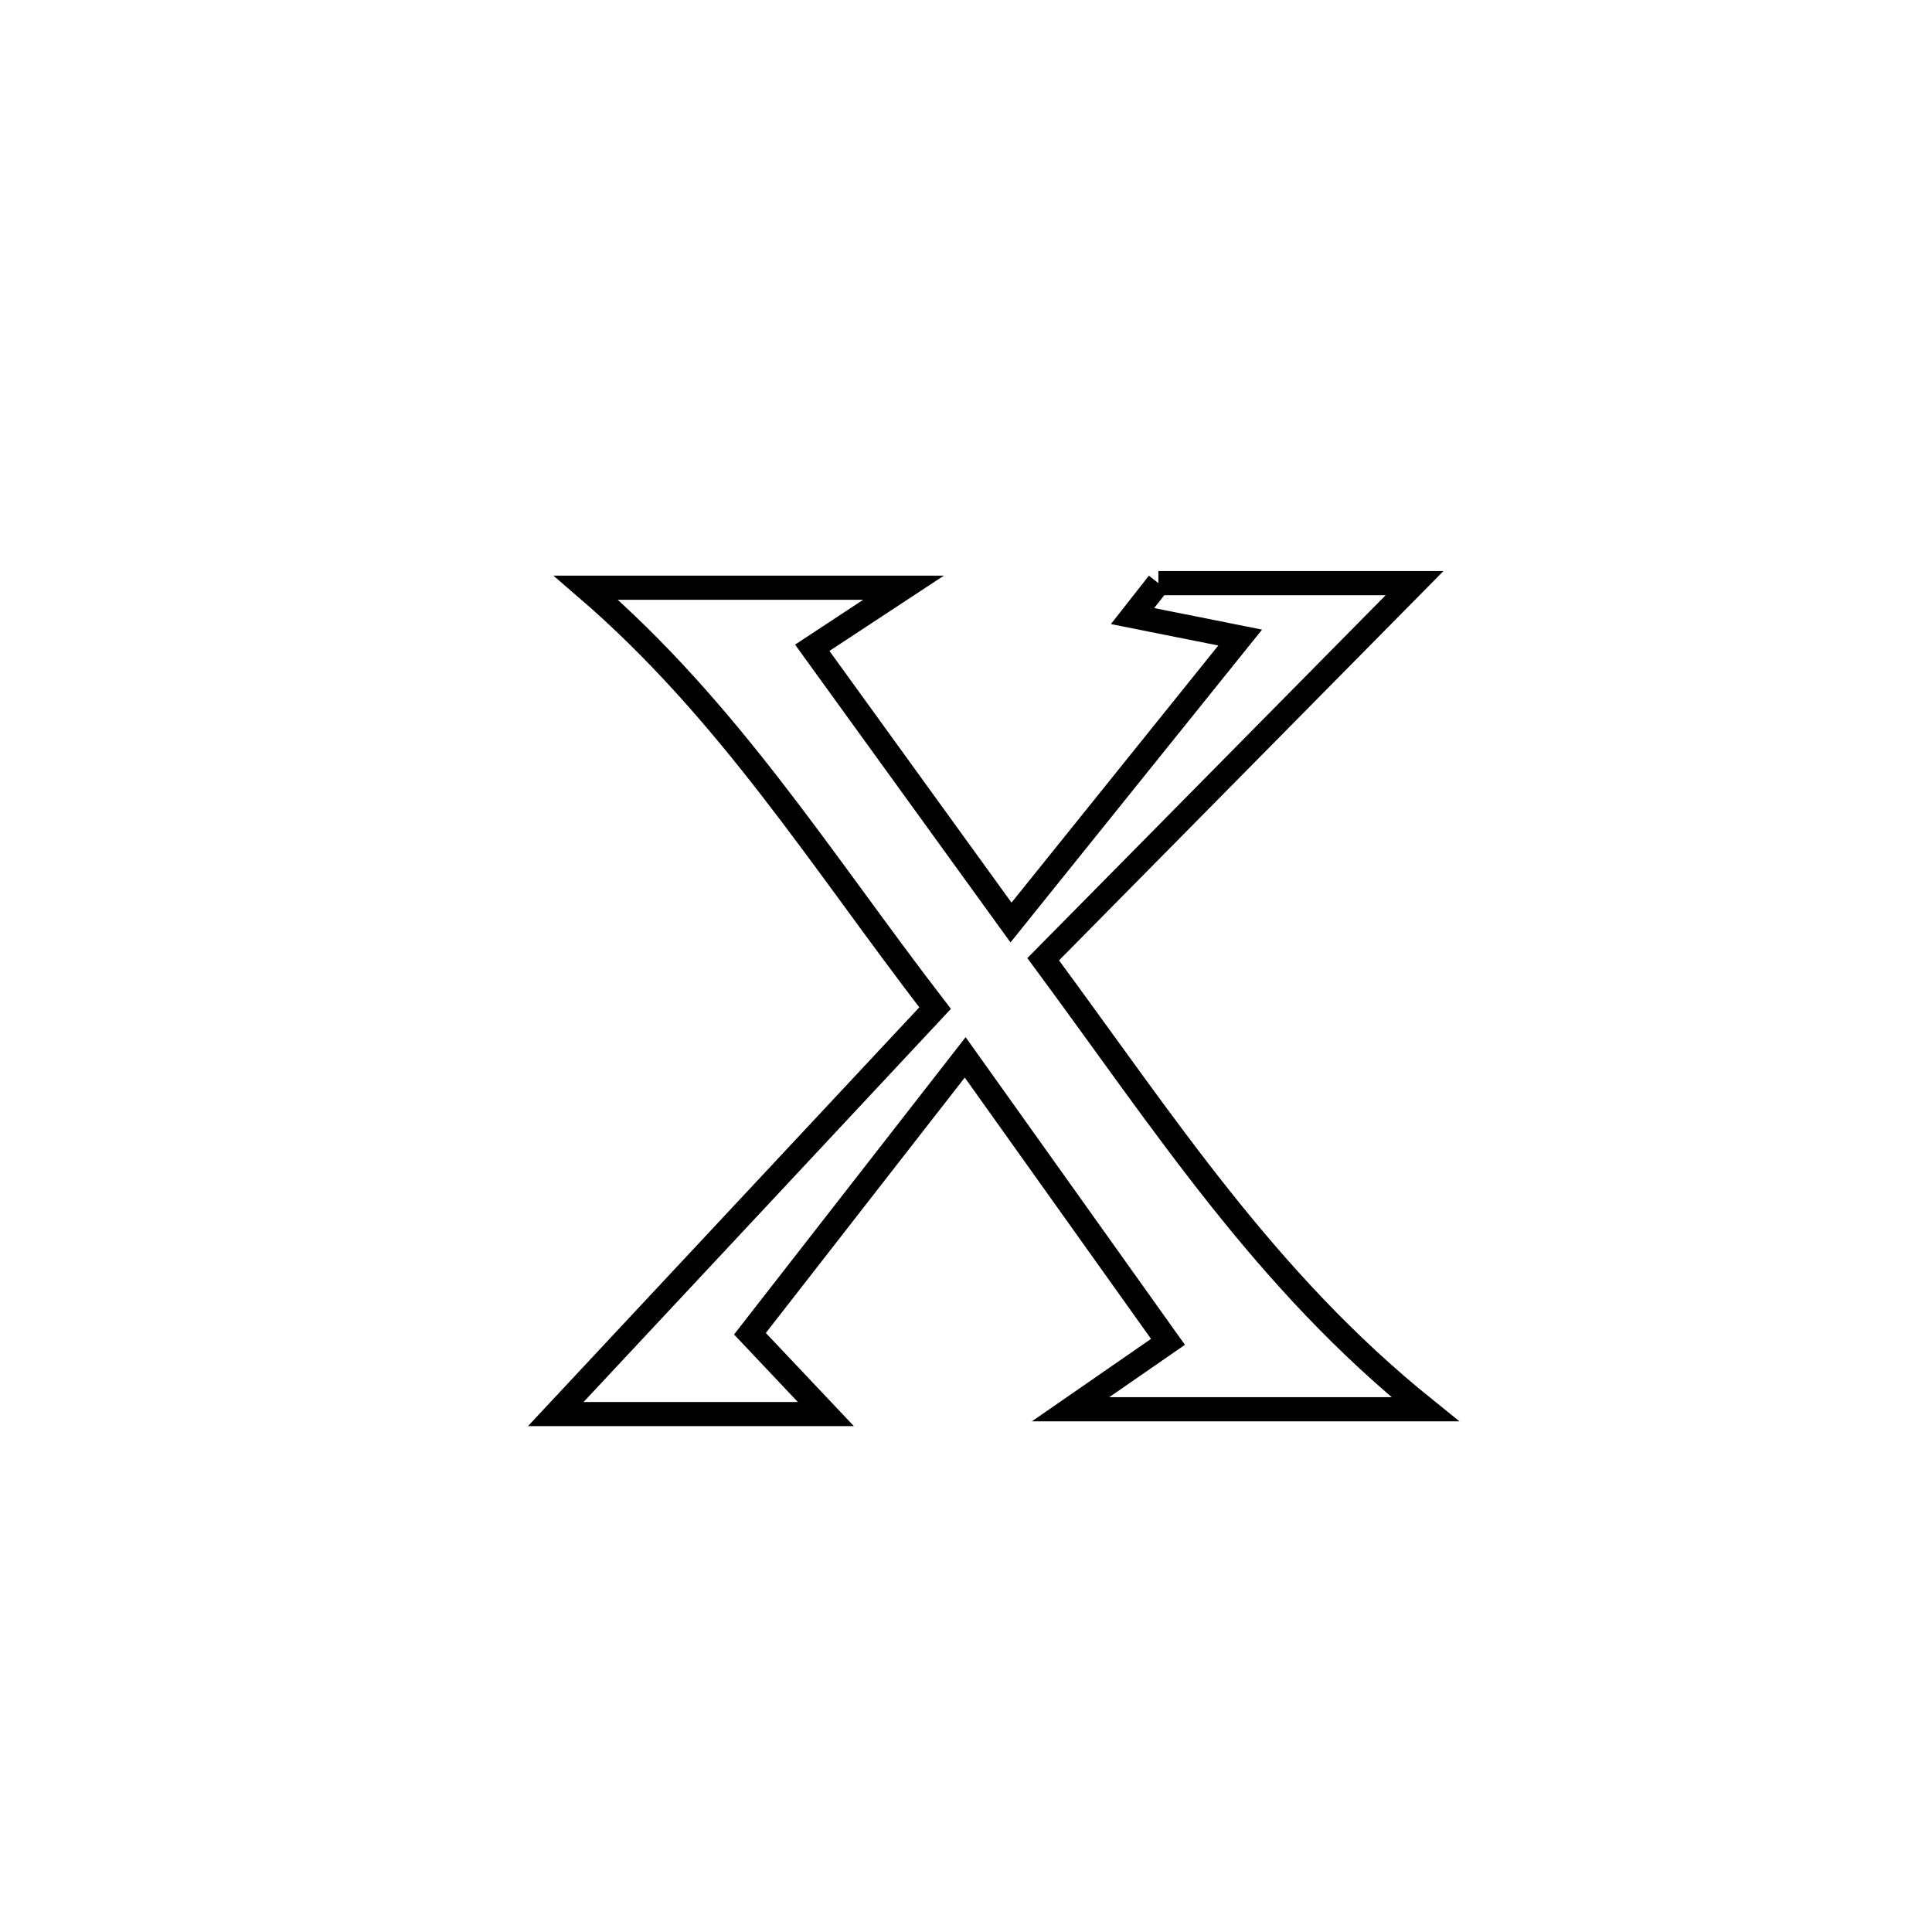 <svg xmlns="http://www.w3.org/2000/svg" viewBox="0.0 0.0 24.0 24.0" height="200px" width="200px"><path fill="none" stroke="black" stroke-width=".3" stroke-opacity="1.0"  filling="0" d="M14.39 7.244 L14.39 7.244 C15.451 7.244 16.511 7.244 17.572 7.244 L17.572 7.244 C16.034 8.801 14.497 10.359 12.959 11.916 L12.959 11.916 C14.47 13.96 15.709 15.9 17.704 17.506 L17.704 17.506 C16.236 17.506 14.768 17.506 13.299 17.506 L13.299 17.506 C13.702 17.227 14.106 16.948 14.509 16.669 L14.509 16.669 C13.669 15.491 12.83 14.313 11.99 13.135 L11.99 13.135 C11.098 14.279 10.207 15.424 9.316 16.568 L9.316 16.568 C9.63 16.9 9.944 17.233 10.259 17.566 L10.259 17.566 C9.14 17.566 8.022 17.566 6.904 17.566 L6.904 17.566 C8.475 15.885 10.045 14.204 11.616 12.523 L11.616 12.523 C10.195 10.676 9.057 8.831 7.279 7.301 L7.279 7.301 C8.593 7.301 9.908 7.301 11.223 7.301 L11.223 7.301 C10.845 7.549 10.468 7.798 10.09 8.047 L10.09 8.047 C10.913 9.184 11.736 10.322 12.559 11.46 L12.559 11.46 C13.508 10.28 14.457 9.1 15.406 7.92 L15.406 7.92 C14.961 7.831 14.515 7.742 14.069 7.653 L14.069 7.653 C14.176 7.517 14.283 7.38 14.39 7.244 L14.39 7.244"></path></svg>